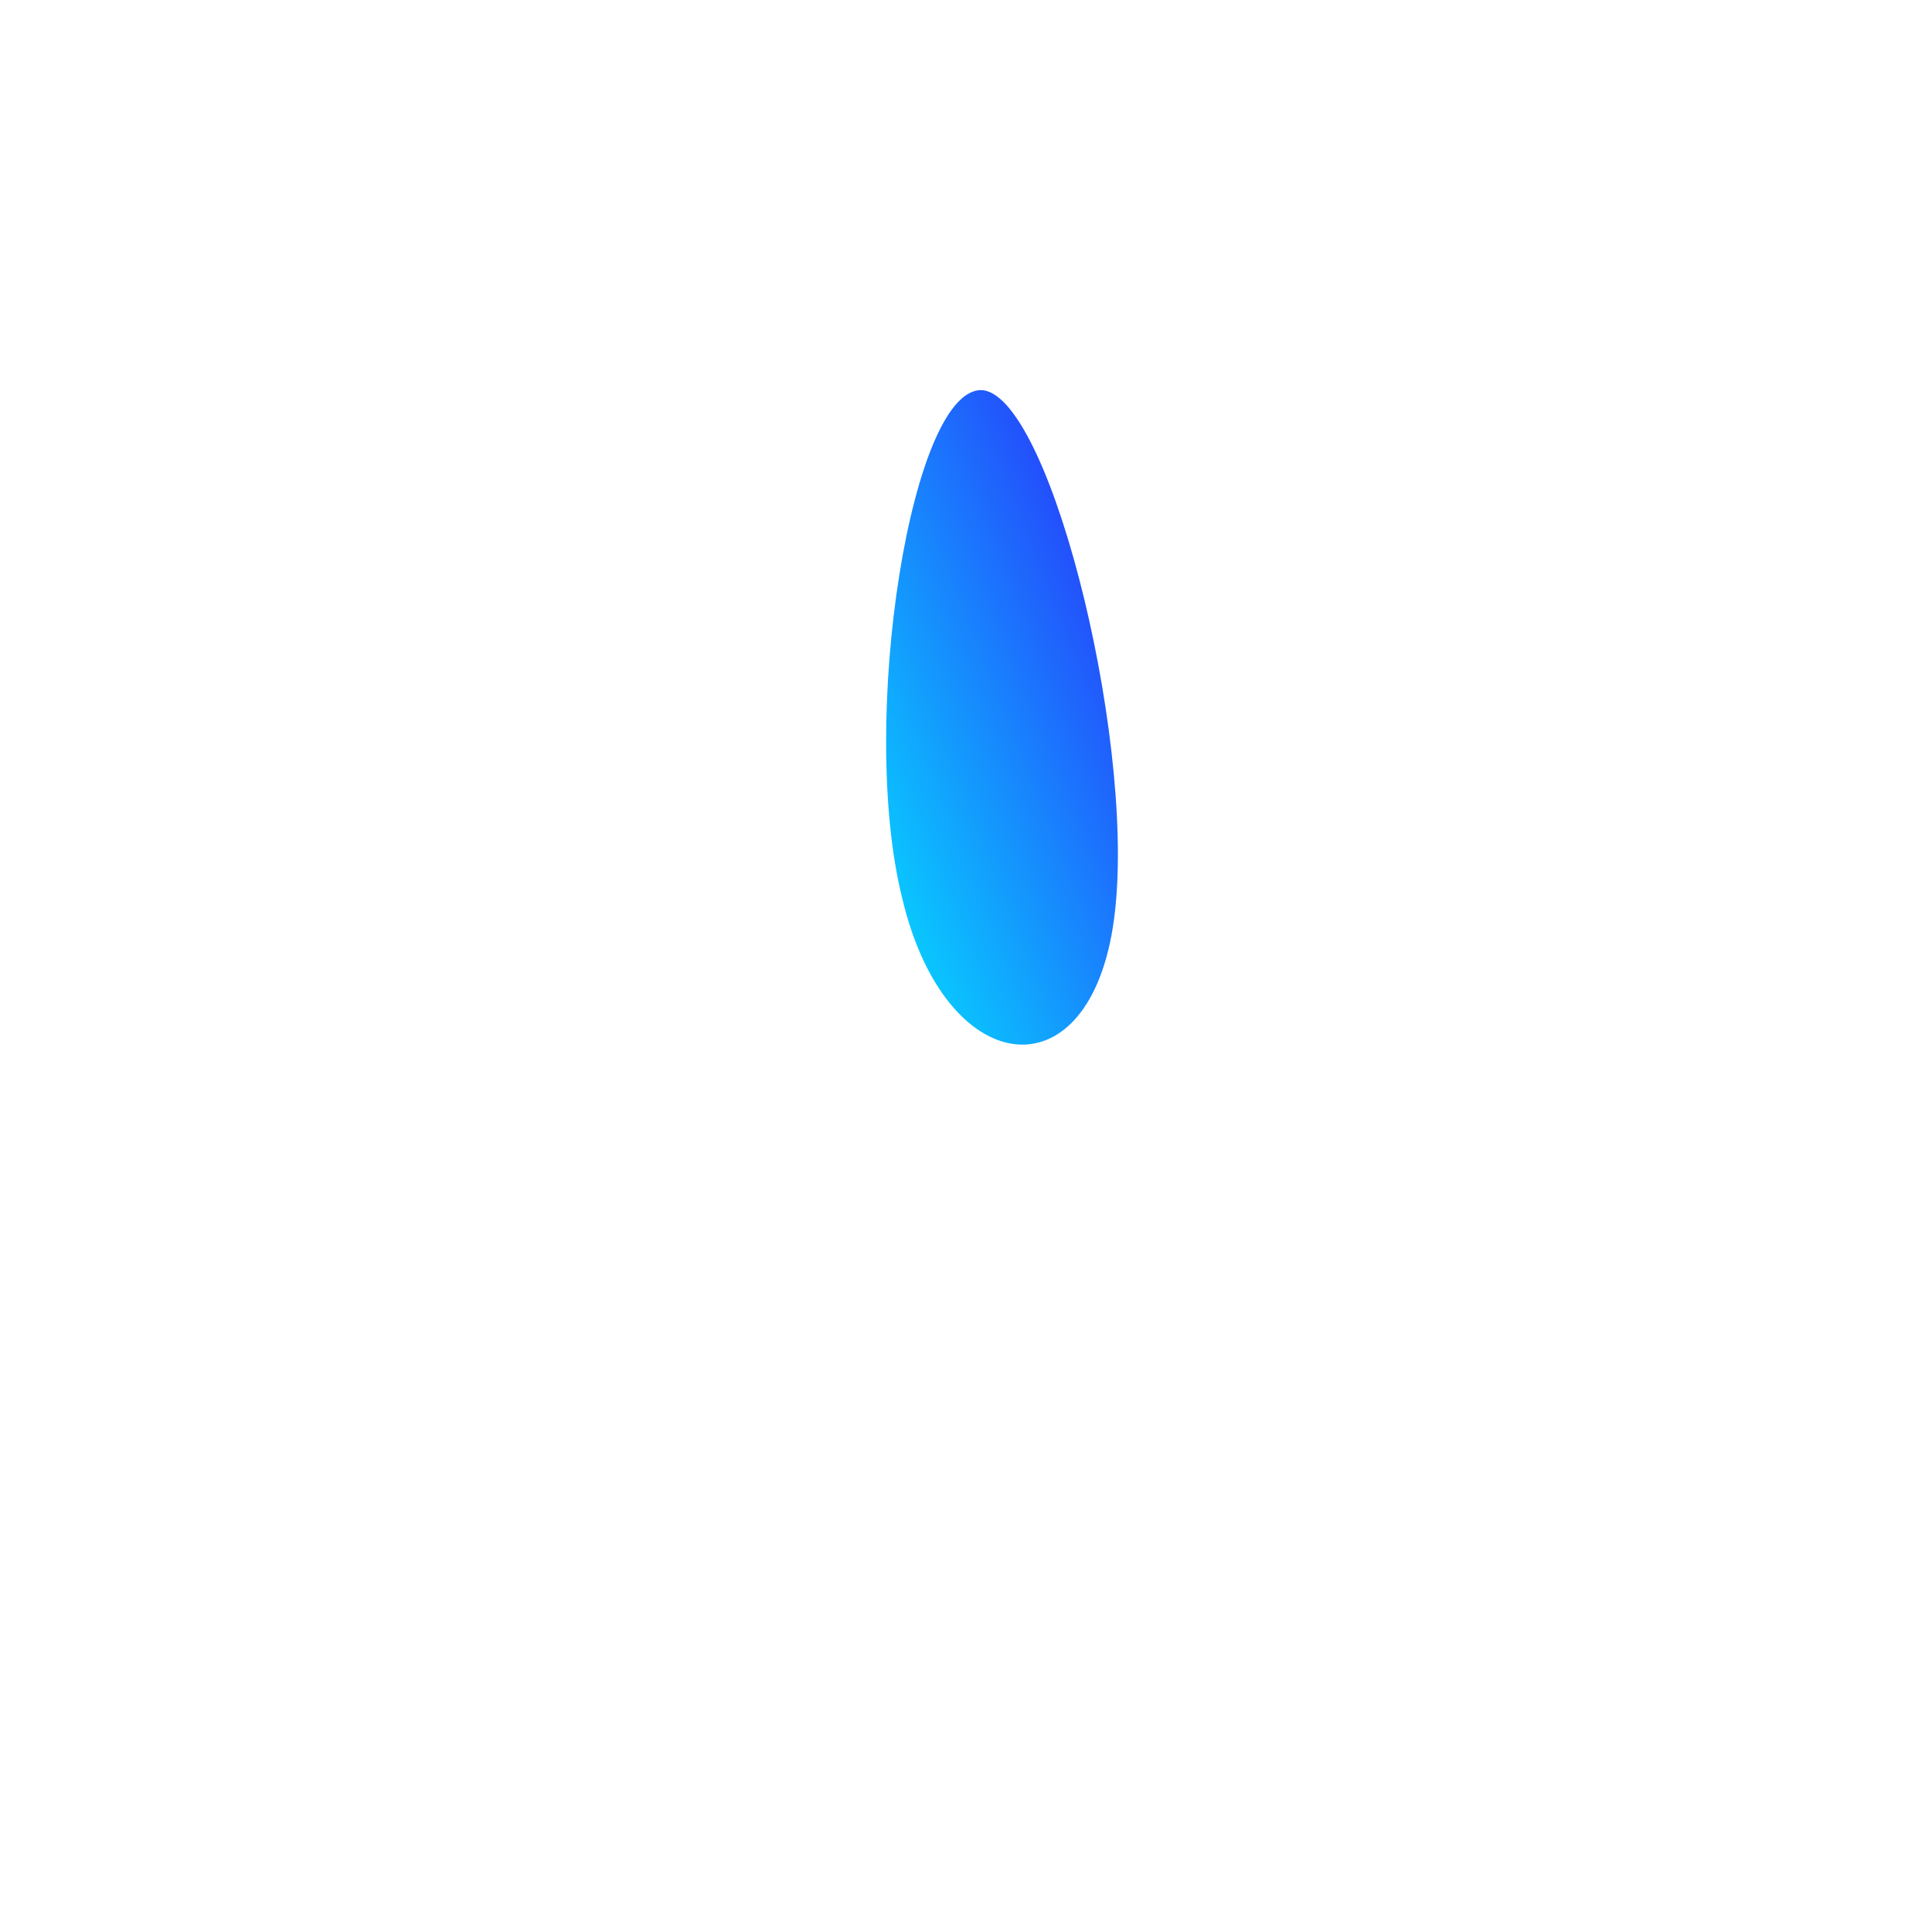 <!--?xml version="1.0" standalone="no"?-->
              <svg id="sw-js-blob-svg" viewBox="0 0 100 100" xmlns="http://www.w3.org/2000/svg" version="1.1">
                    <defs> 
                        <linearGradient id="sw-gradient" x1="0" x2="1" y1="1" y2="0">
                            <stop id="stop1" stop-color="rgba(0, 242.043, 255, 1)" offset="0%"></stop>
                            <stop id="stop2" stop-color="rgba(45.749, 31, 251, 1)" offset="100%"></stop>
                        </linearGradient>
                    </defs>
                <path fill="url(#sw-gradient)" d="M7.6,-2C6.2,6.8,-1.1,5.8,-3.3,-3.5C-5.6,-12.7,-2.8,-30.2,0.9,-29.8C4.5,-29.3,9,-10.7,7.6,-2Z" width="100%" height="100%" transform="translate(50 50)" stroke-width="0" style="transition: 0.3s;" stroke="url(#sw-gradient)"></path>
              </svg>